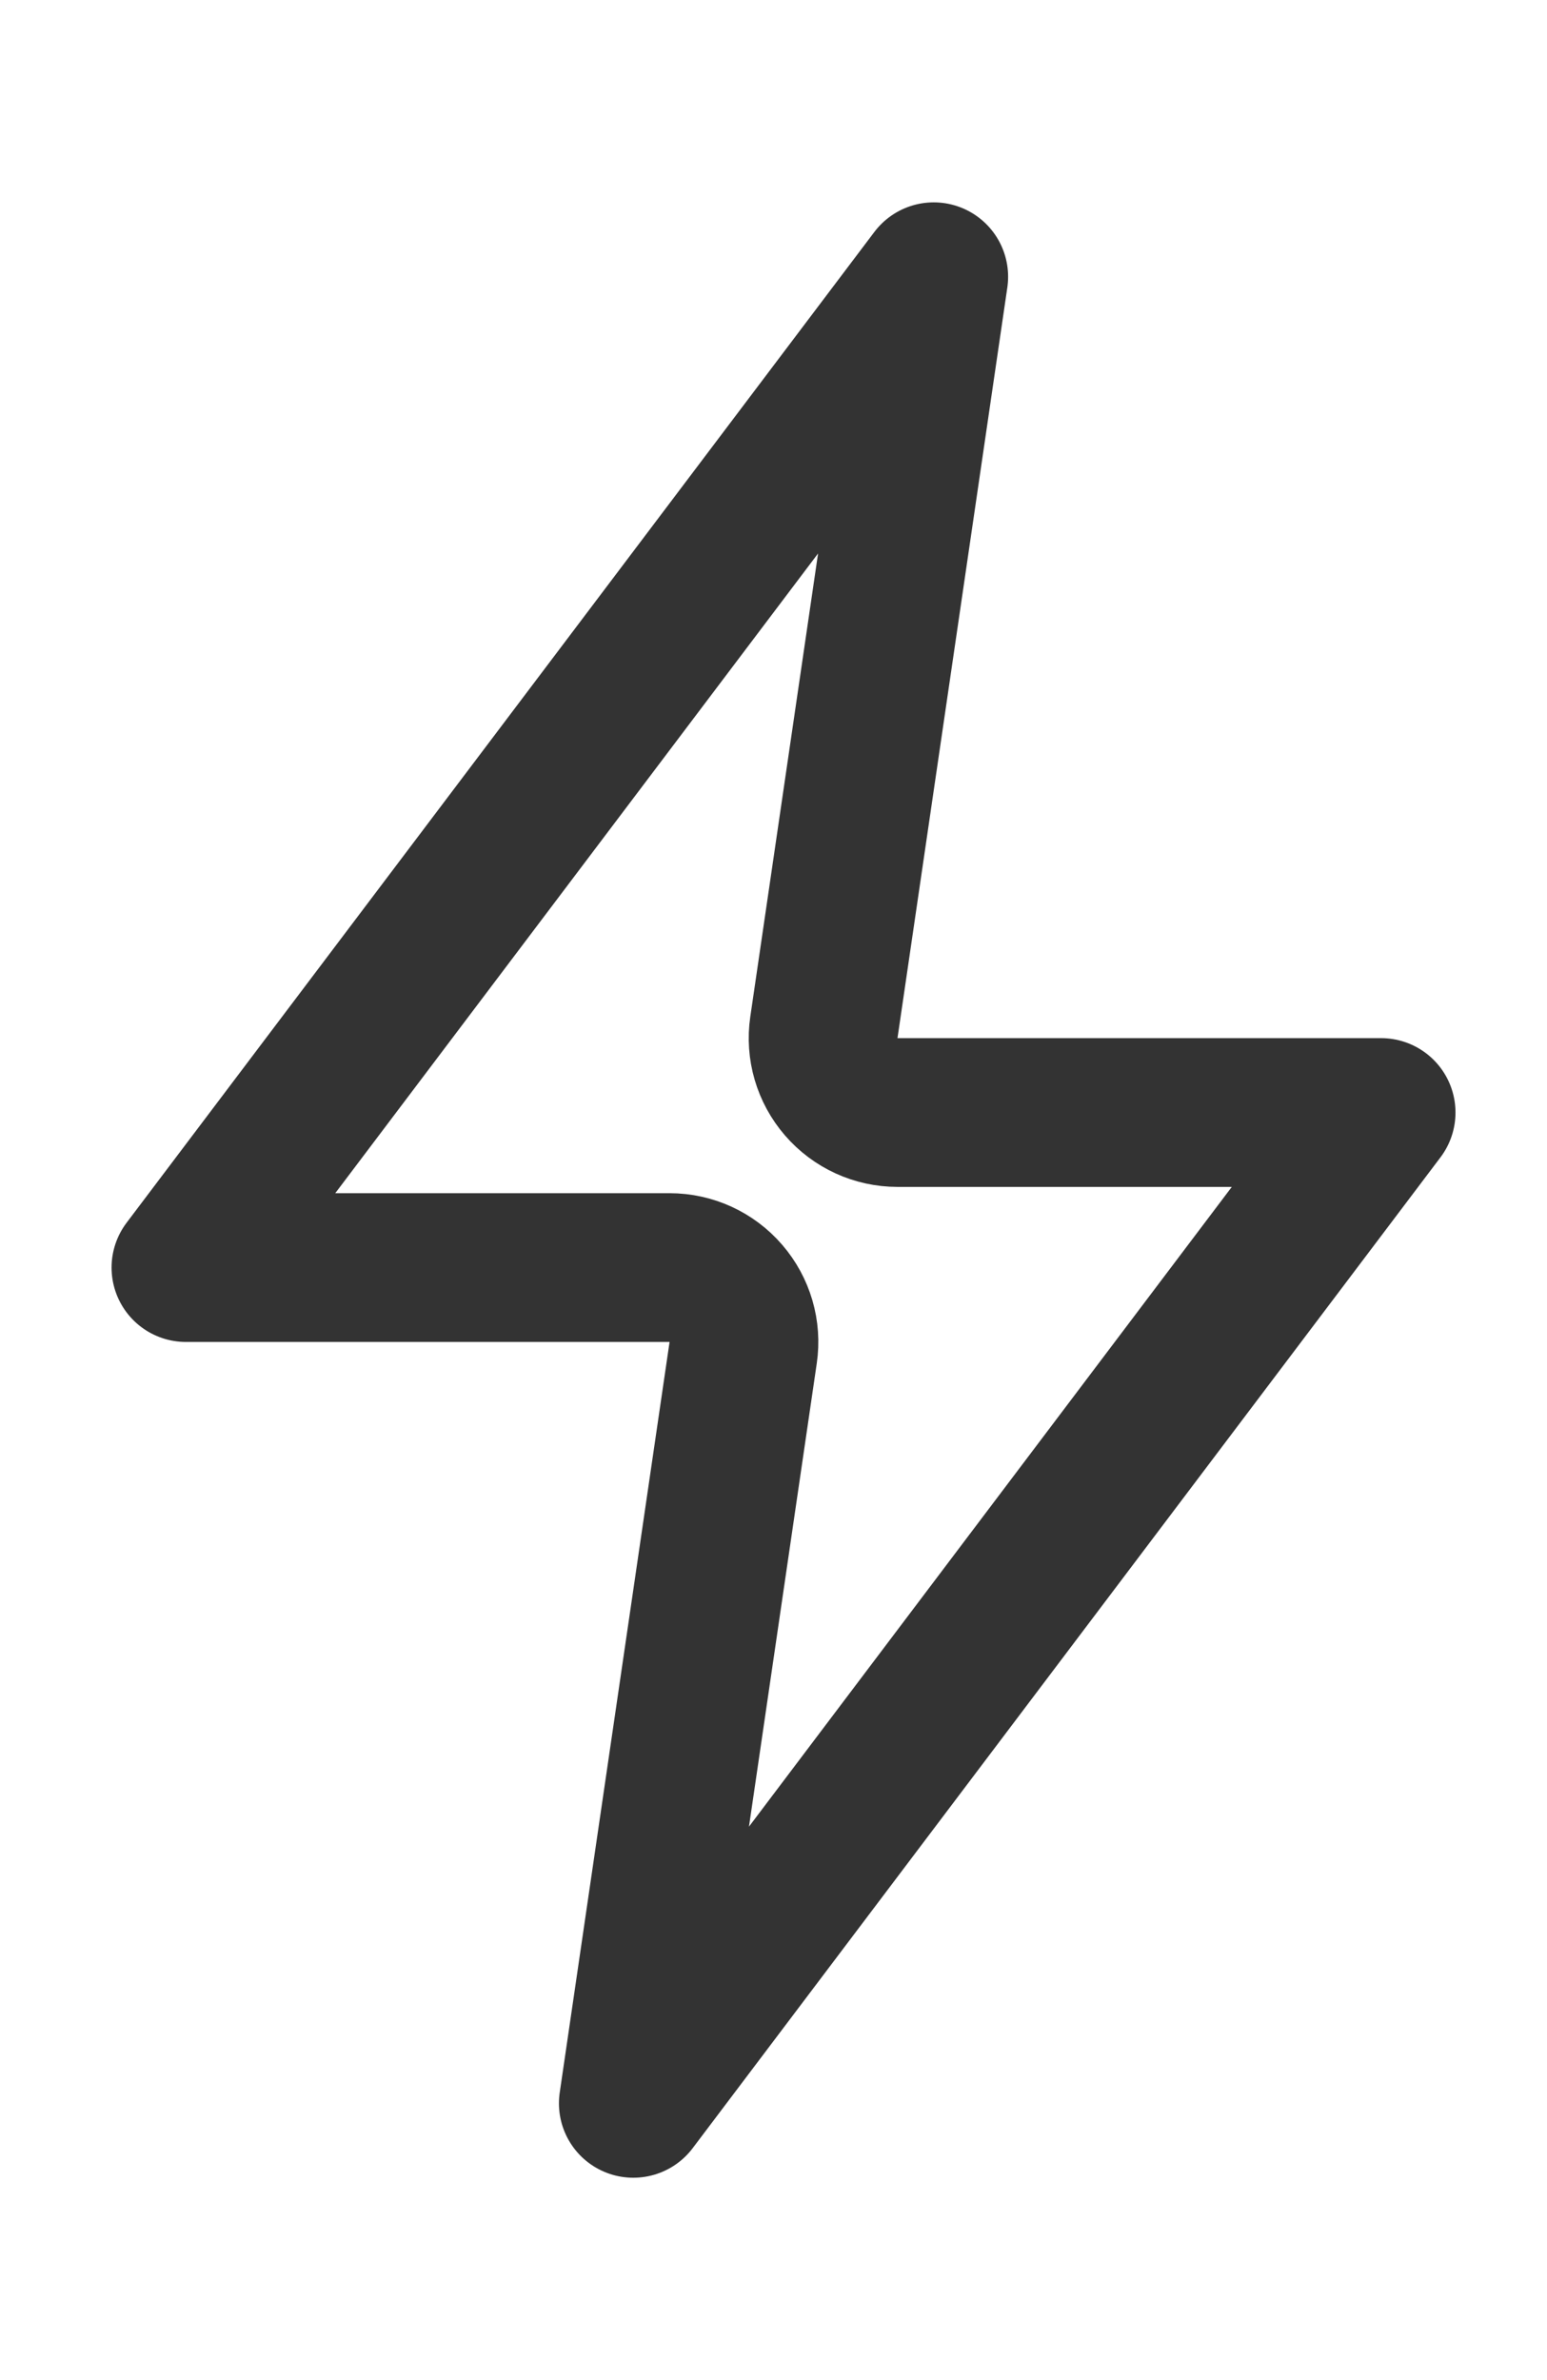 <svg width="26" height="40" viewBox="0 0 26 40" fill="none" xmlns="http://www.w3.org/2000/svg">
<path d="M15.693 4.651L13.847 17.266C13.794 17.625 13.9 17.989 14.138 18.264C14.375 18.539 14.72 18.697 15.083 18.697H23.212L10.644 35.349L12.49 22.734C12.543 22.375 12.437 22.011 12.199 21.736C11.962 21.461 11.617 21.303 11.254 21.303H3.125L15.693 4.651Z" stroke="#333333" stroke-width="2.5" stroke-linecap="round" stroke-linejoin="round"/>
</svg>
